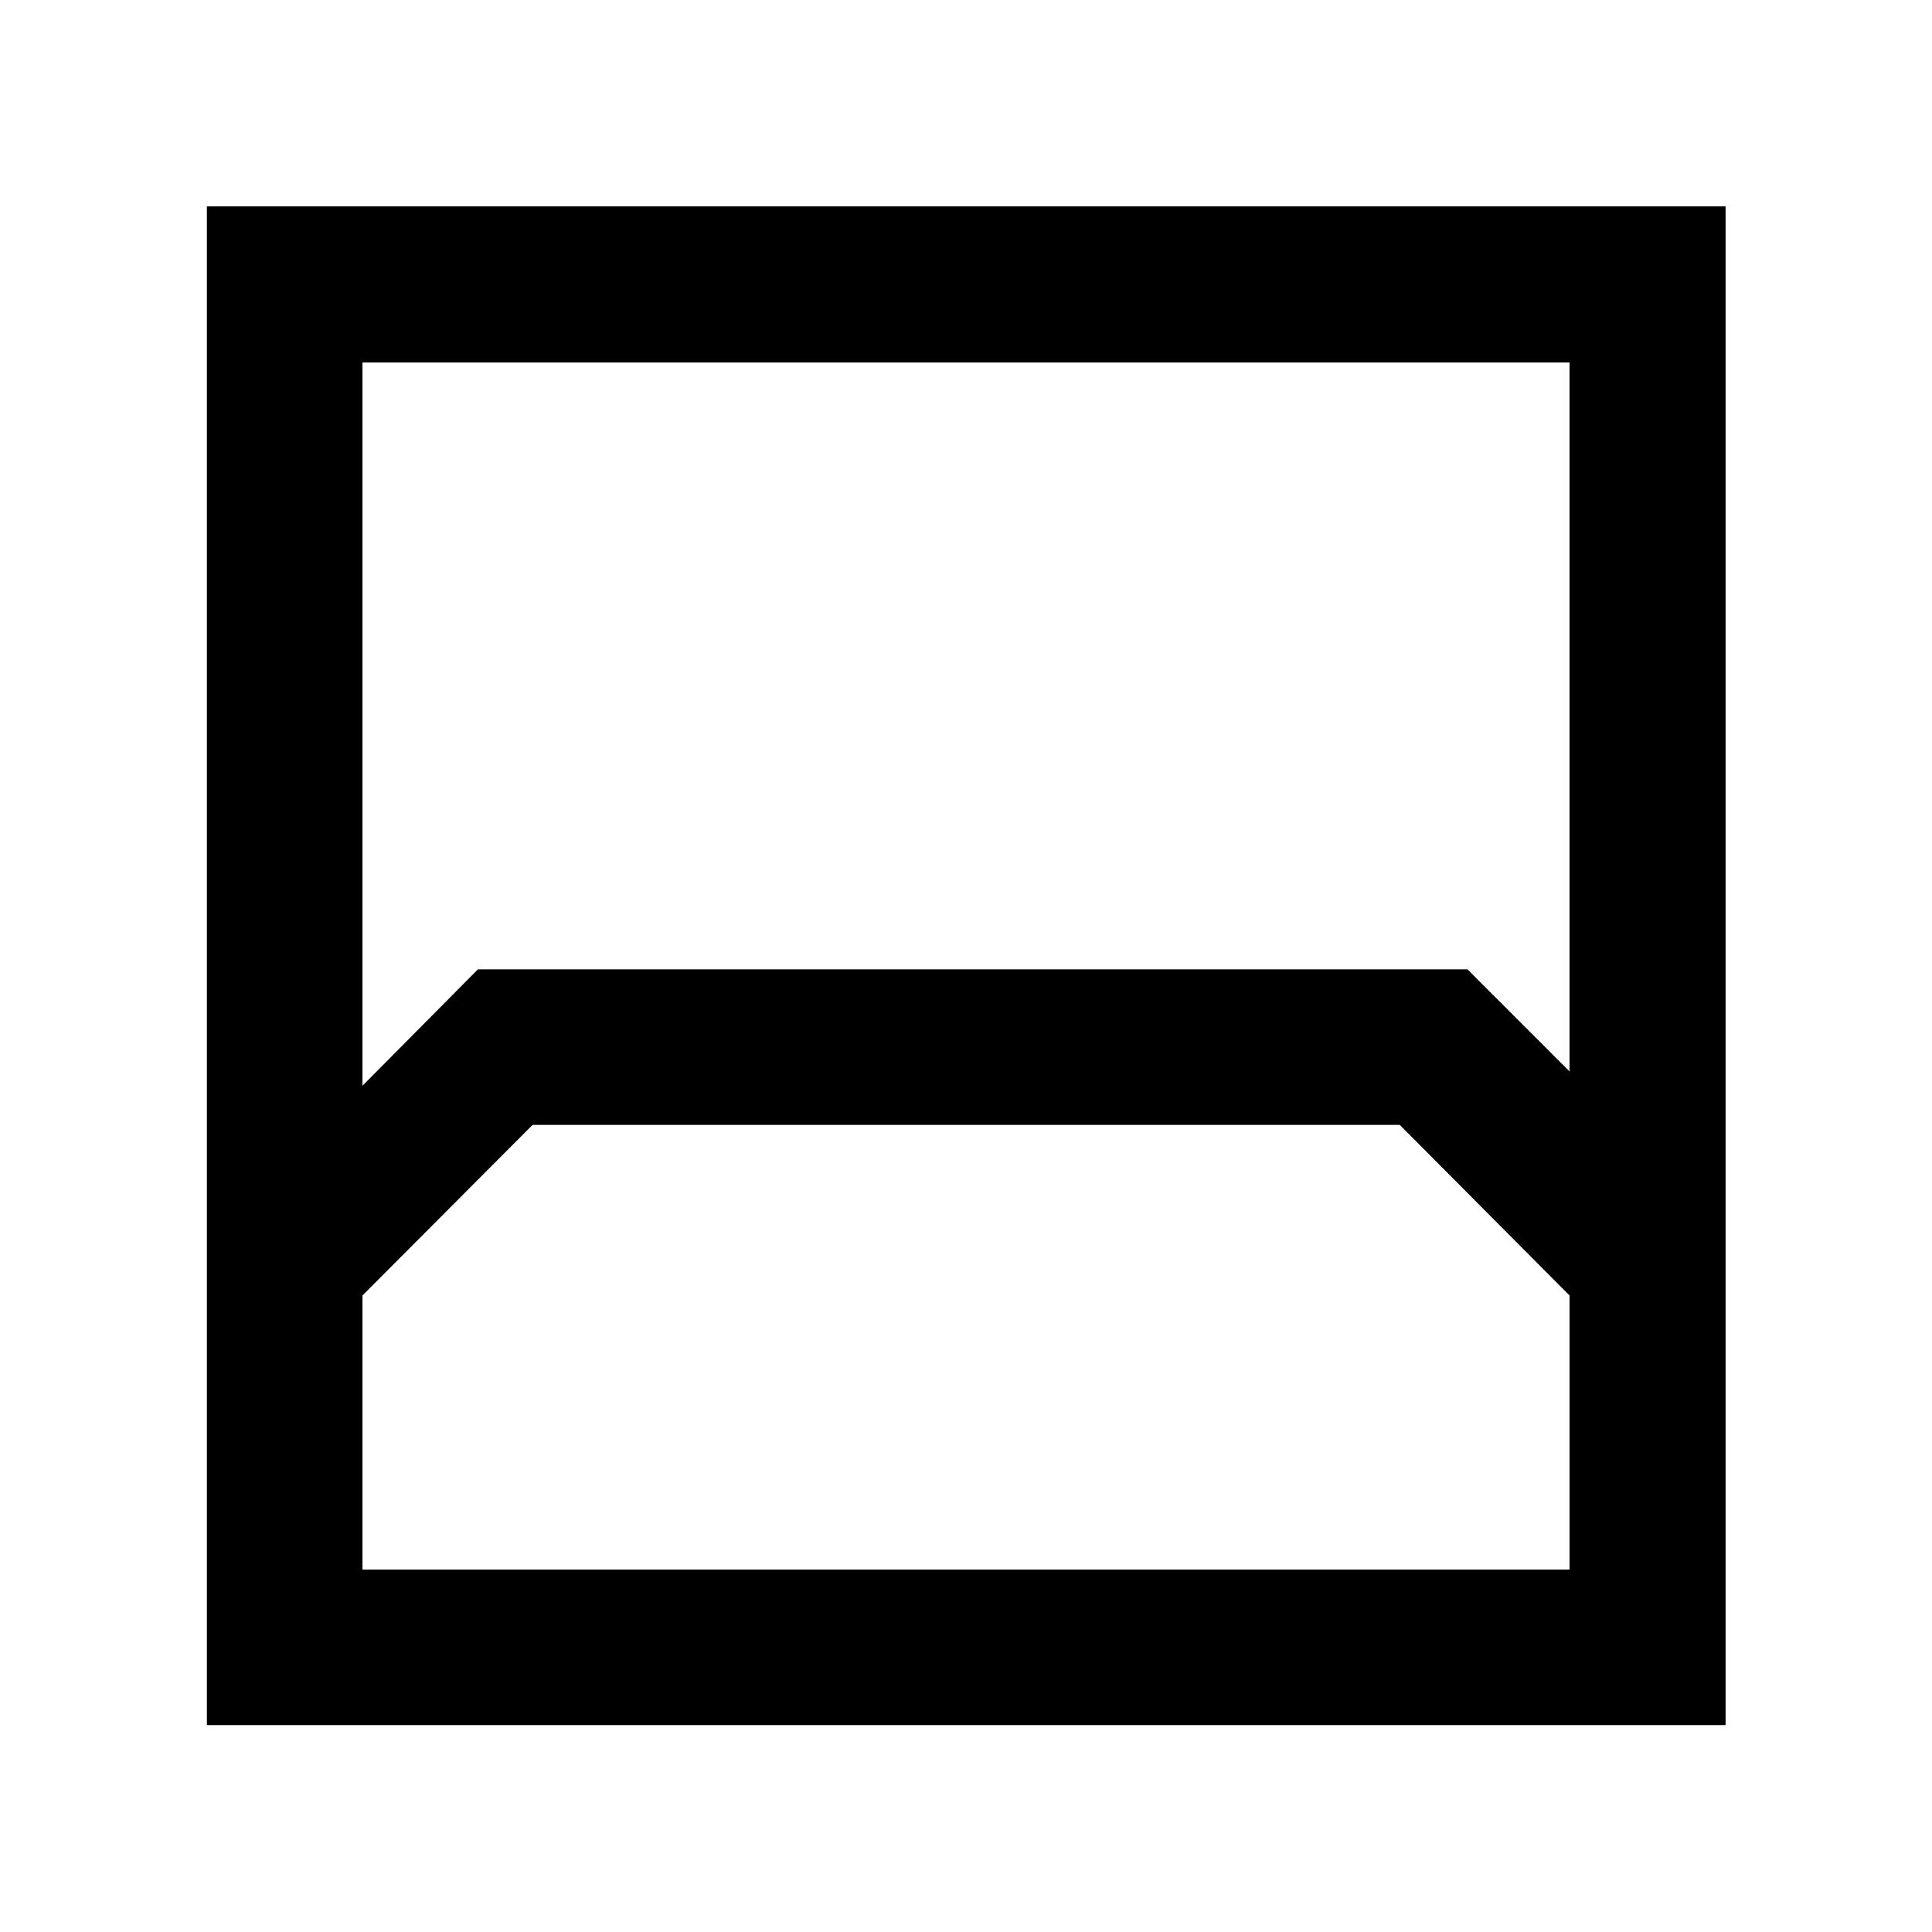 <svg xmlns="http://www.w3.org/2000/svg" height="48" viewBox="0 -960 960 960" width="48"><path d="M102.804-102.804v-754.631h754.631v754.631H102.804Zm77.305-677.087V-420.5l57.377-57.848h491.688l50.717 50.718v-352.261H180.109Zm0 599.782h599.782v-136.174l-84.355-84.76H264.63l-84.521 84.76v136.174Zm0 0h599.782-599.782Z"/></svg>